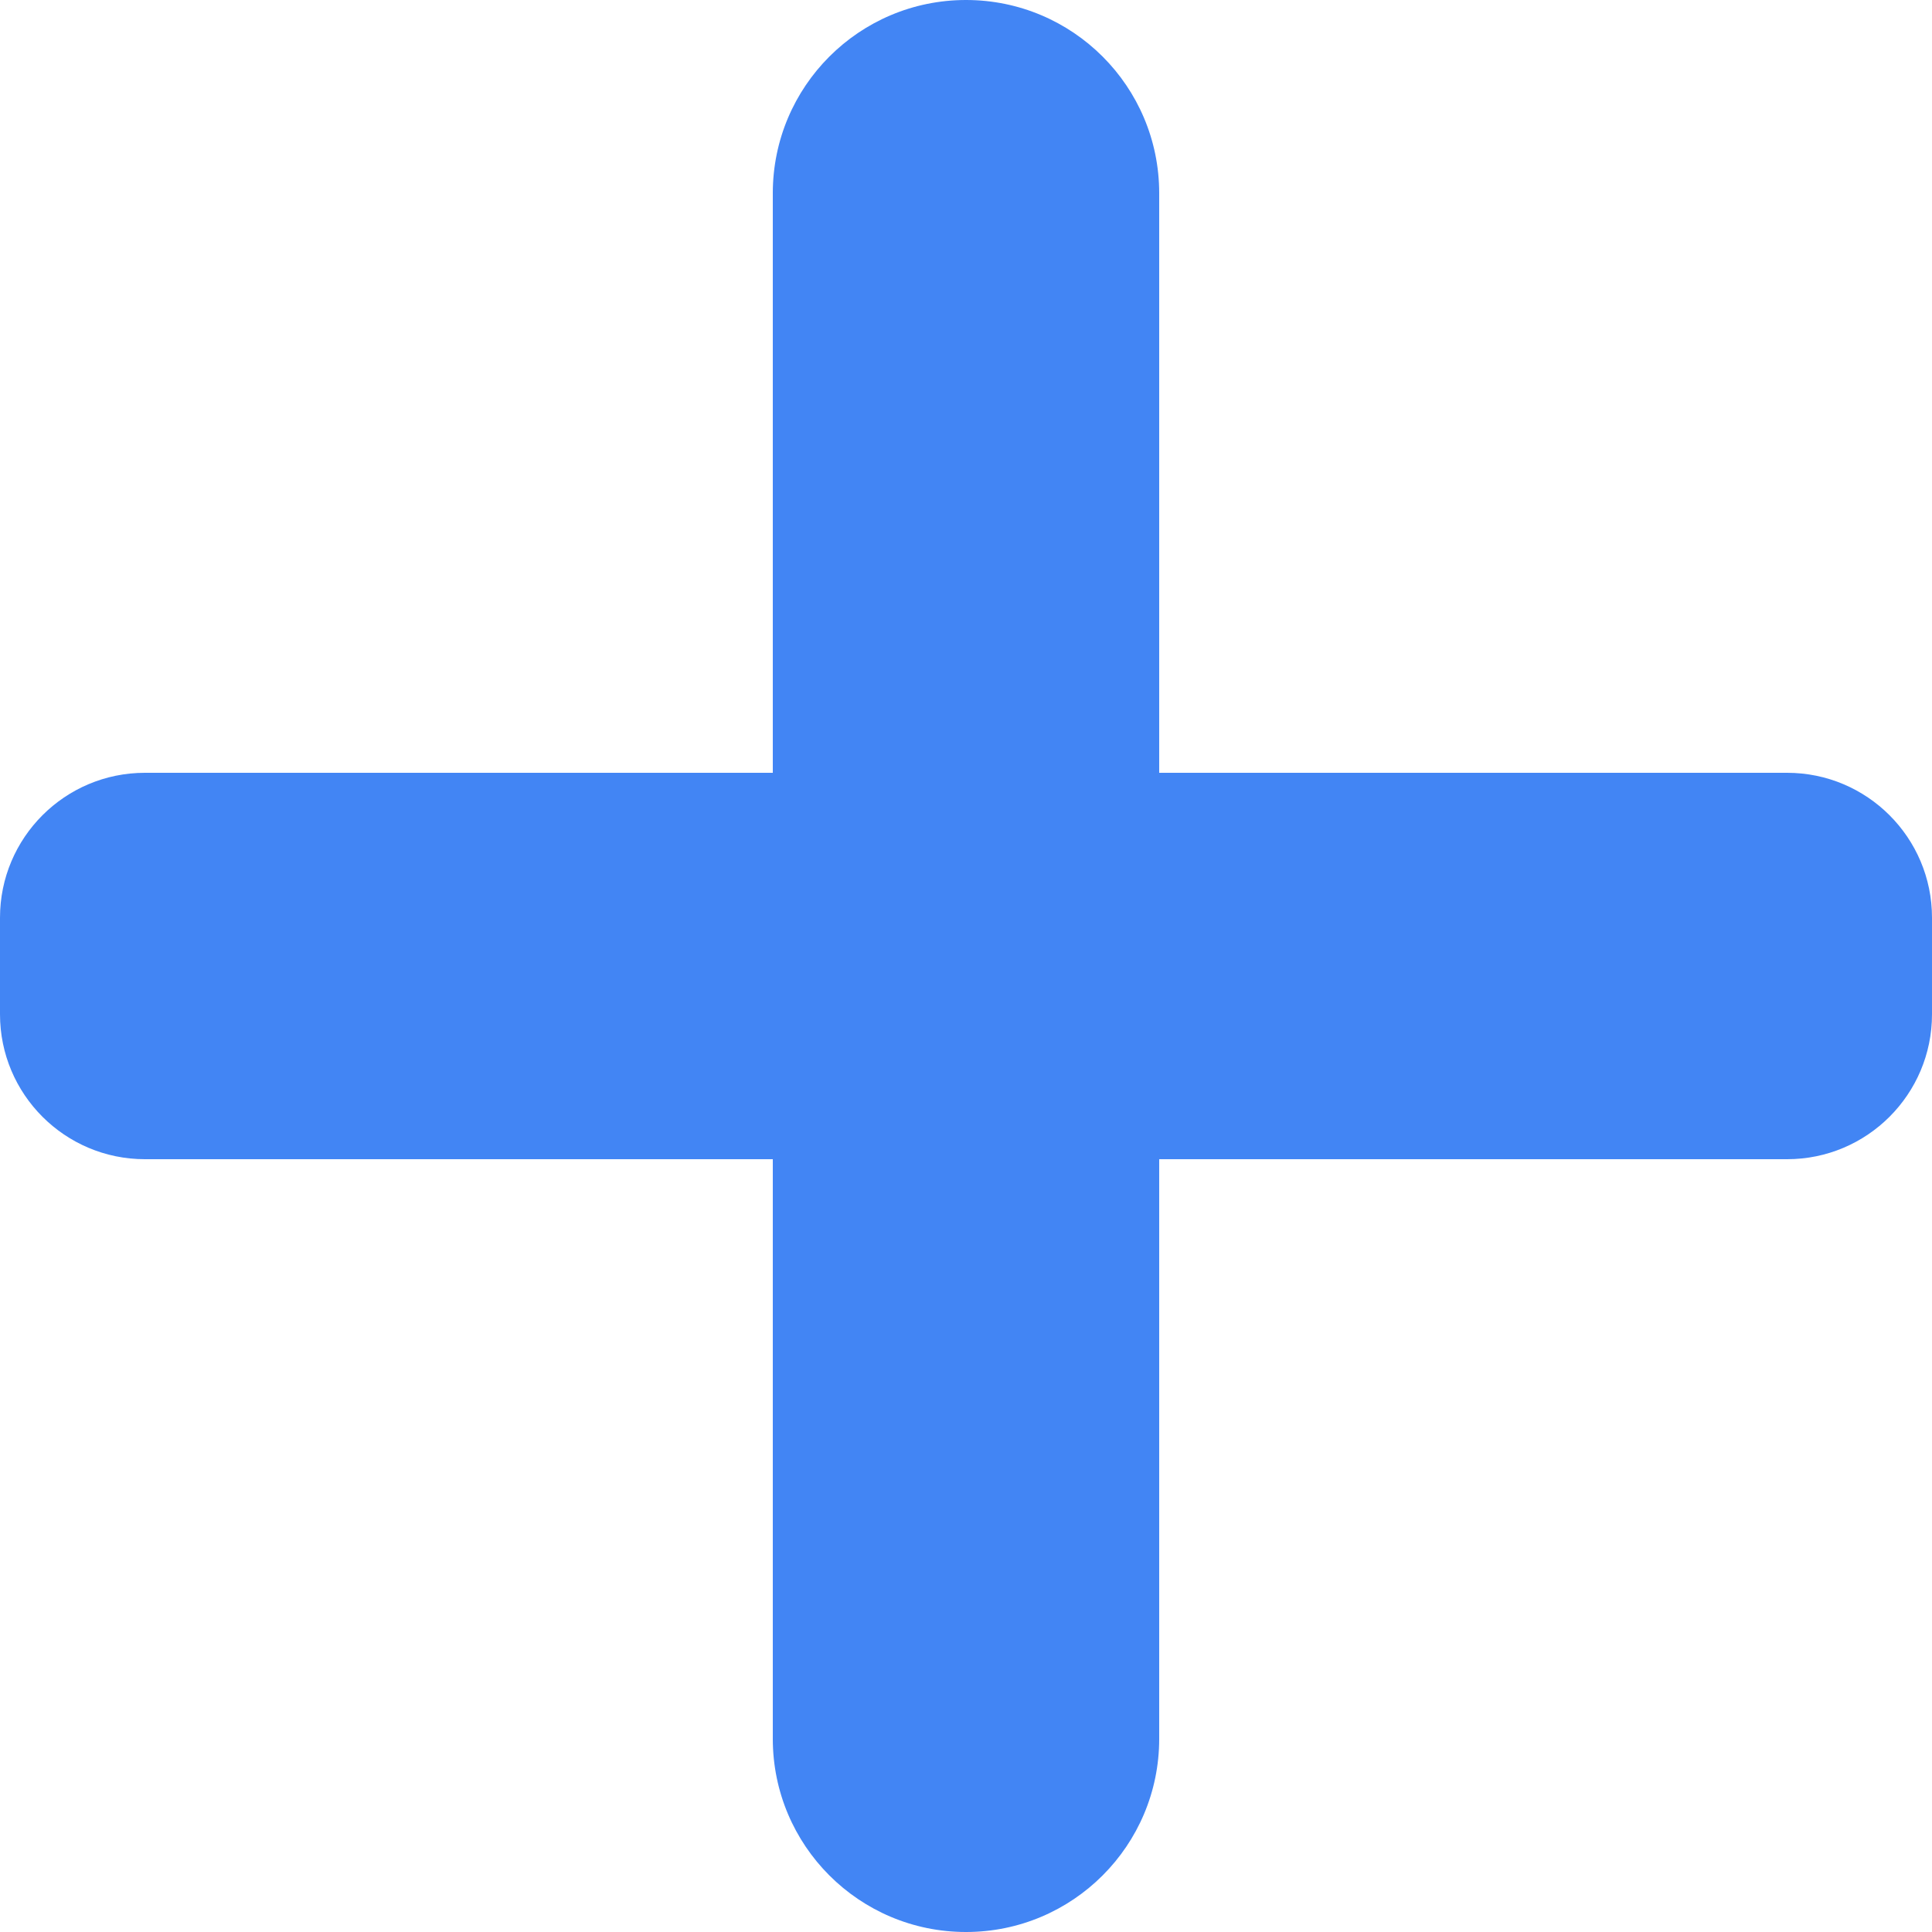 <svg width="20" height="20" viewBox="0 0 20 20" fill="none" xmlns="http://www.w3.org/2000/svg">
<path d="M12 2C12 0.895 11.105 0 10 0C8.895 0 8 0.895 8 2L8 8H1.5C0.672 8 0 8.672 0 9.5V10.5C0 11.328 0.672 12 1.5 12H8L8 18C8 19.105 8.895 20 10 20C11.105 20 12 19.105 12 18V12H18.5C19.328 12 20 11.328 20 10.5V9.5C20 8.672 19.328 8 18.5 8H12V2Z" fill="#4285F4"/>
</svg>
